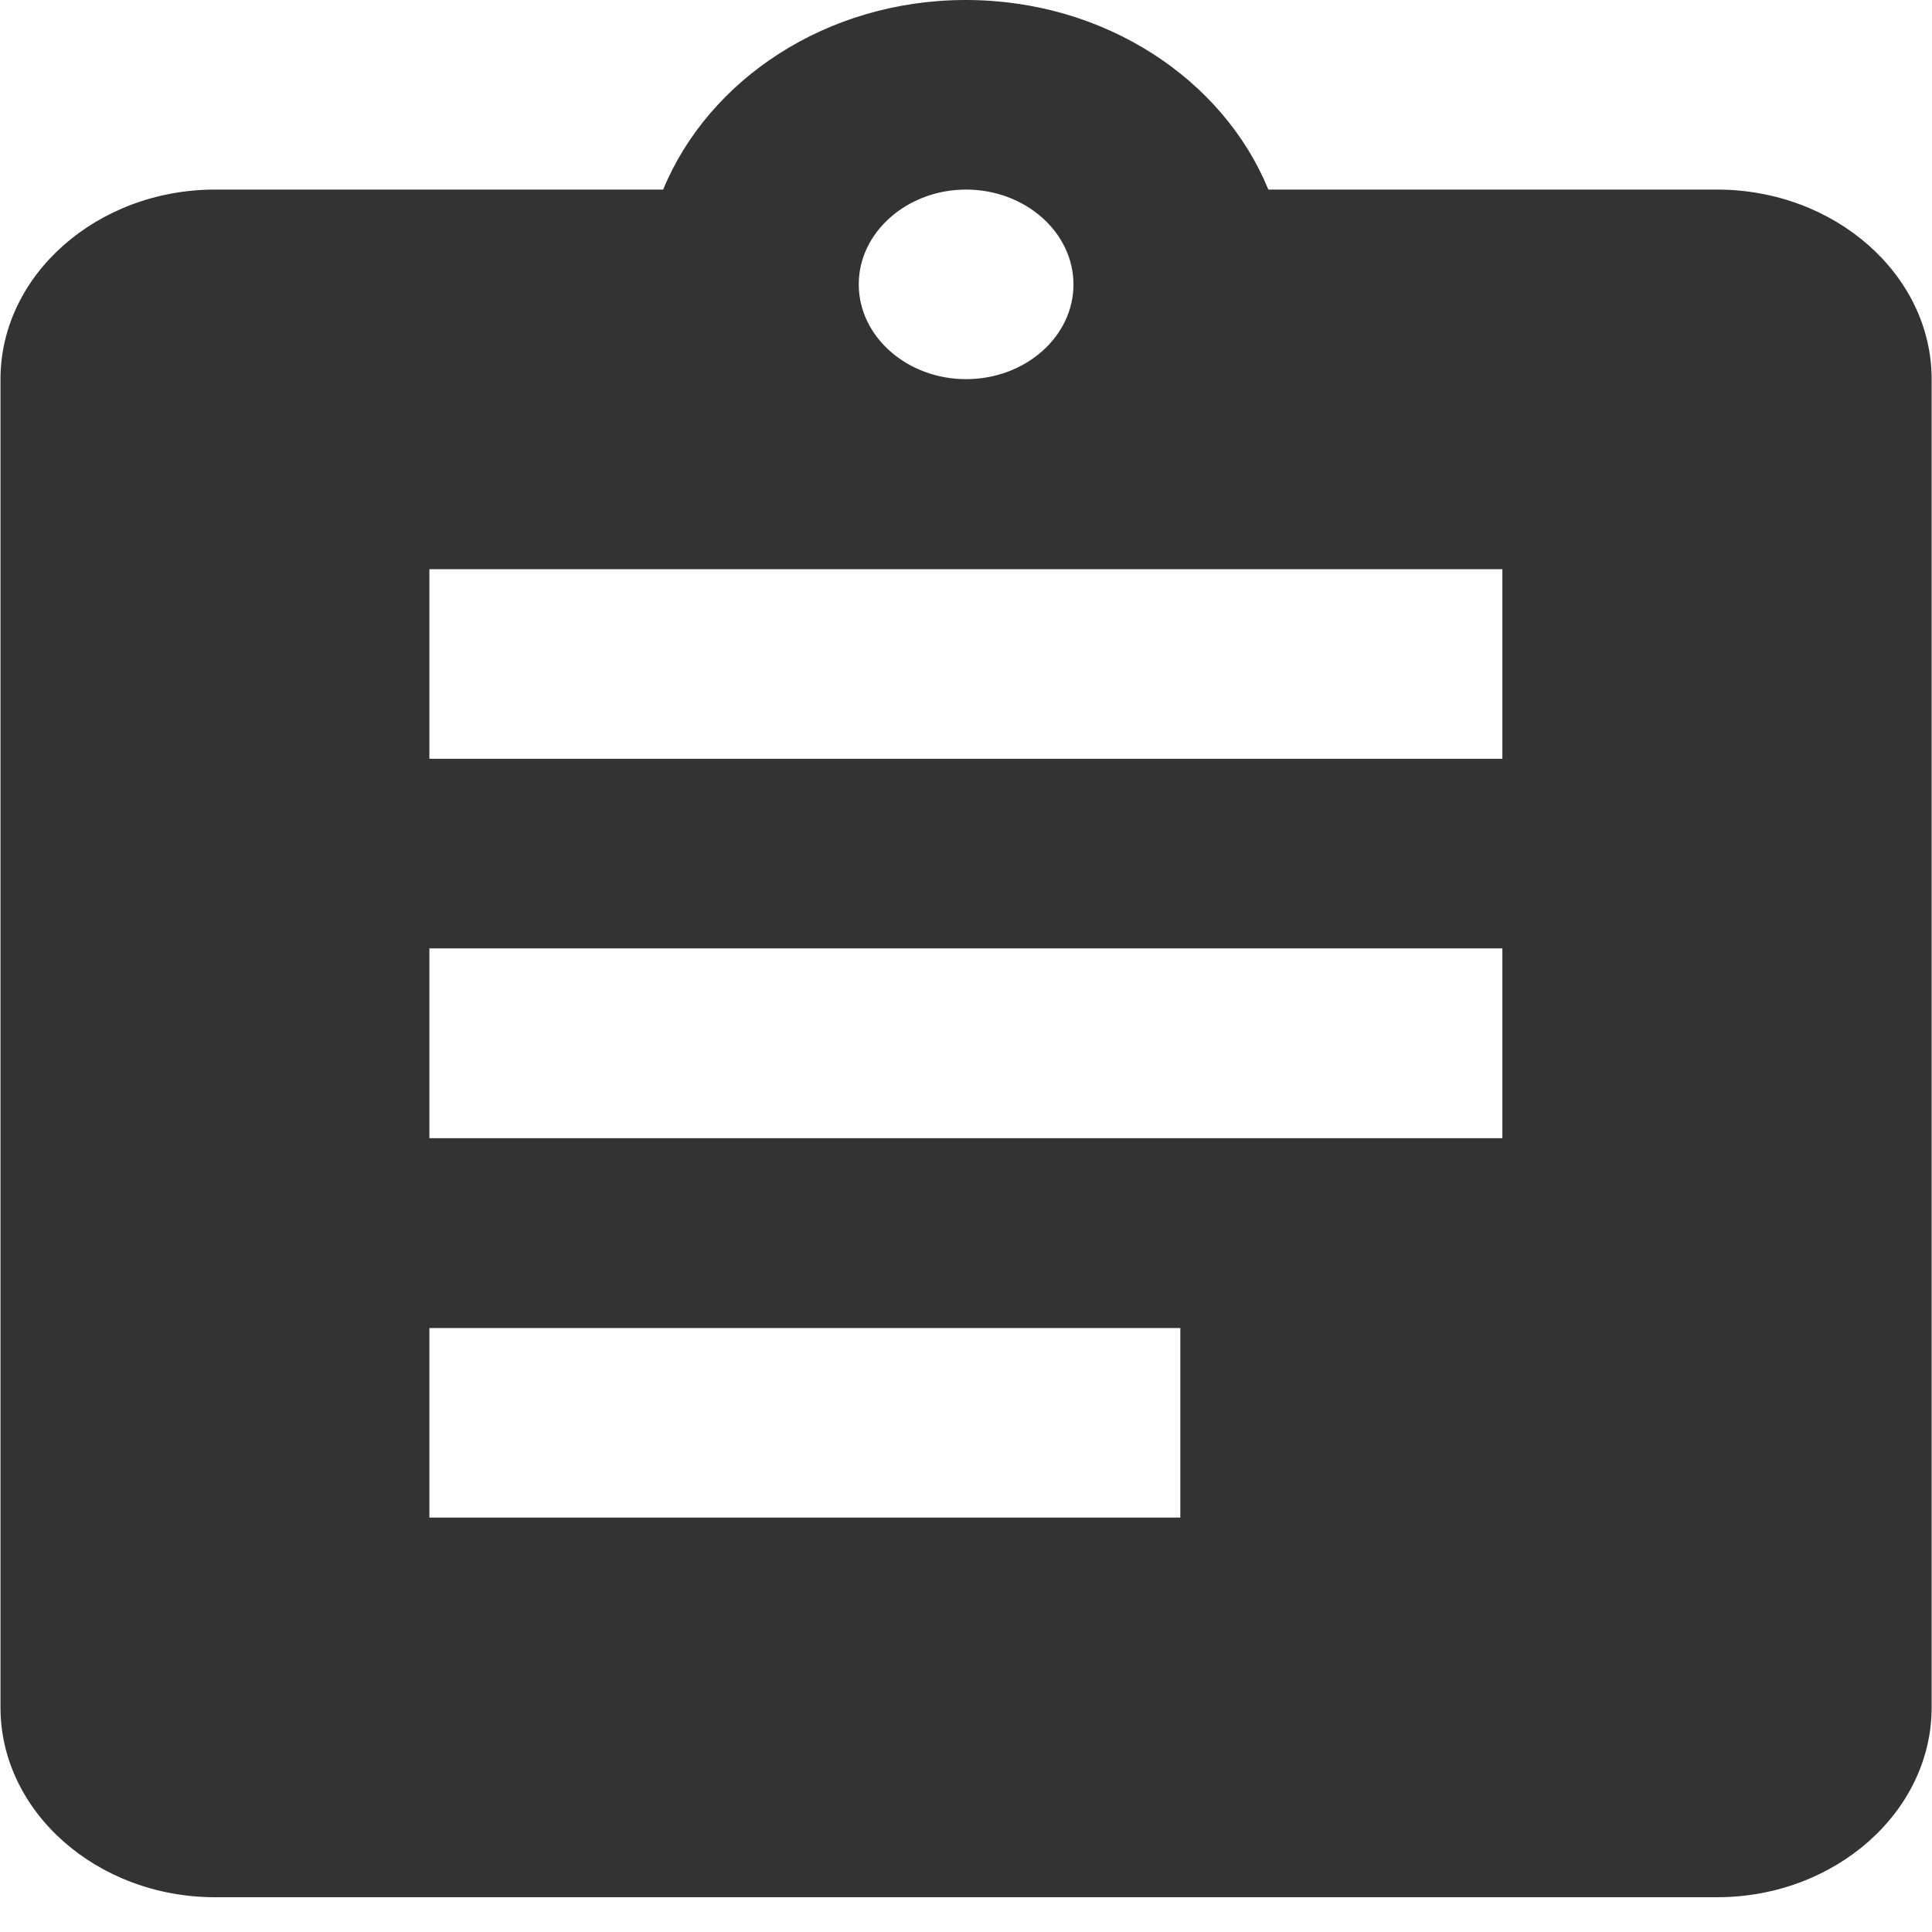 <?xml version="1.0" standalone="no"?><!DOCTYPE svg PUBLIC "-//W3C//DTD SVG 1.1//EN" "http://www.w3.org/Graphics/SVG/1.1/DTD/svg11.dtd"><svg class="icon" width="200px" height="200.00px" viewBox="0 0 1024 1024" version="1.1" xmlns="http://www.w3.org/2000/svg"><path fill="#333333" d="M910.016 100.48h-237.76C648.384 42.24 585.856 0 511.872 0 438.016 0 375.488 42.24 351.488 100.48h-237.44c-62.592 0-113.792 45.248-113.792 100.48V904.96c0 55.36 51.2 100.608 113.728 100.608H910.08c62.528 0 113.728-45.248 113.728-100.608V200.96c0-55.232-51.2-100.48-113.728-100.48zM512 100.48c31.36 0 56.96 22.592 56.96 50.304 0 27.712-25.6 50.176-56.96 50.176-31.168 0-56.832-22.528-56.832-50.176-0.128-27.584 25.6-50.304 56.832-50.304z m113.6 703.872H227.584v-100.48h398.016v100.48z m170.688-201.088H227.584V502.656h568.704v100.608z m0-201.088H227.584v-100.48h568.704v100.48z"  /></svg>